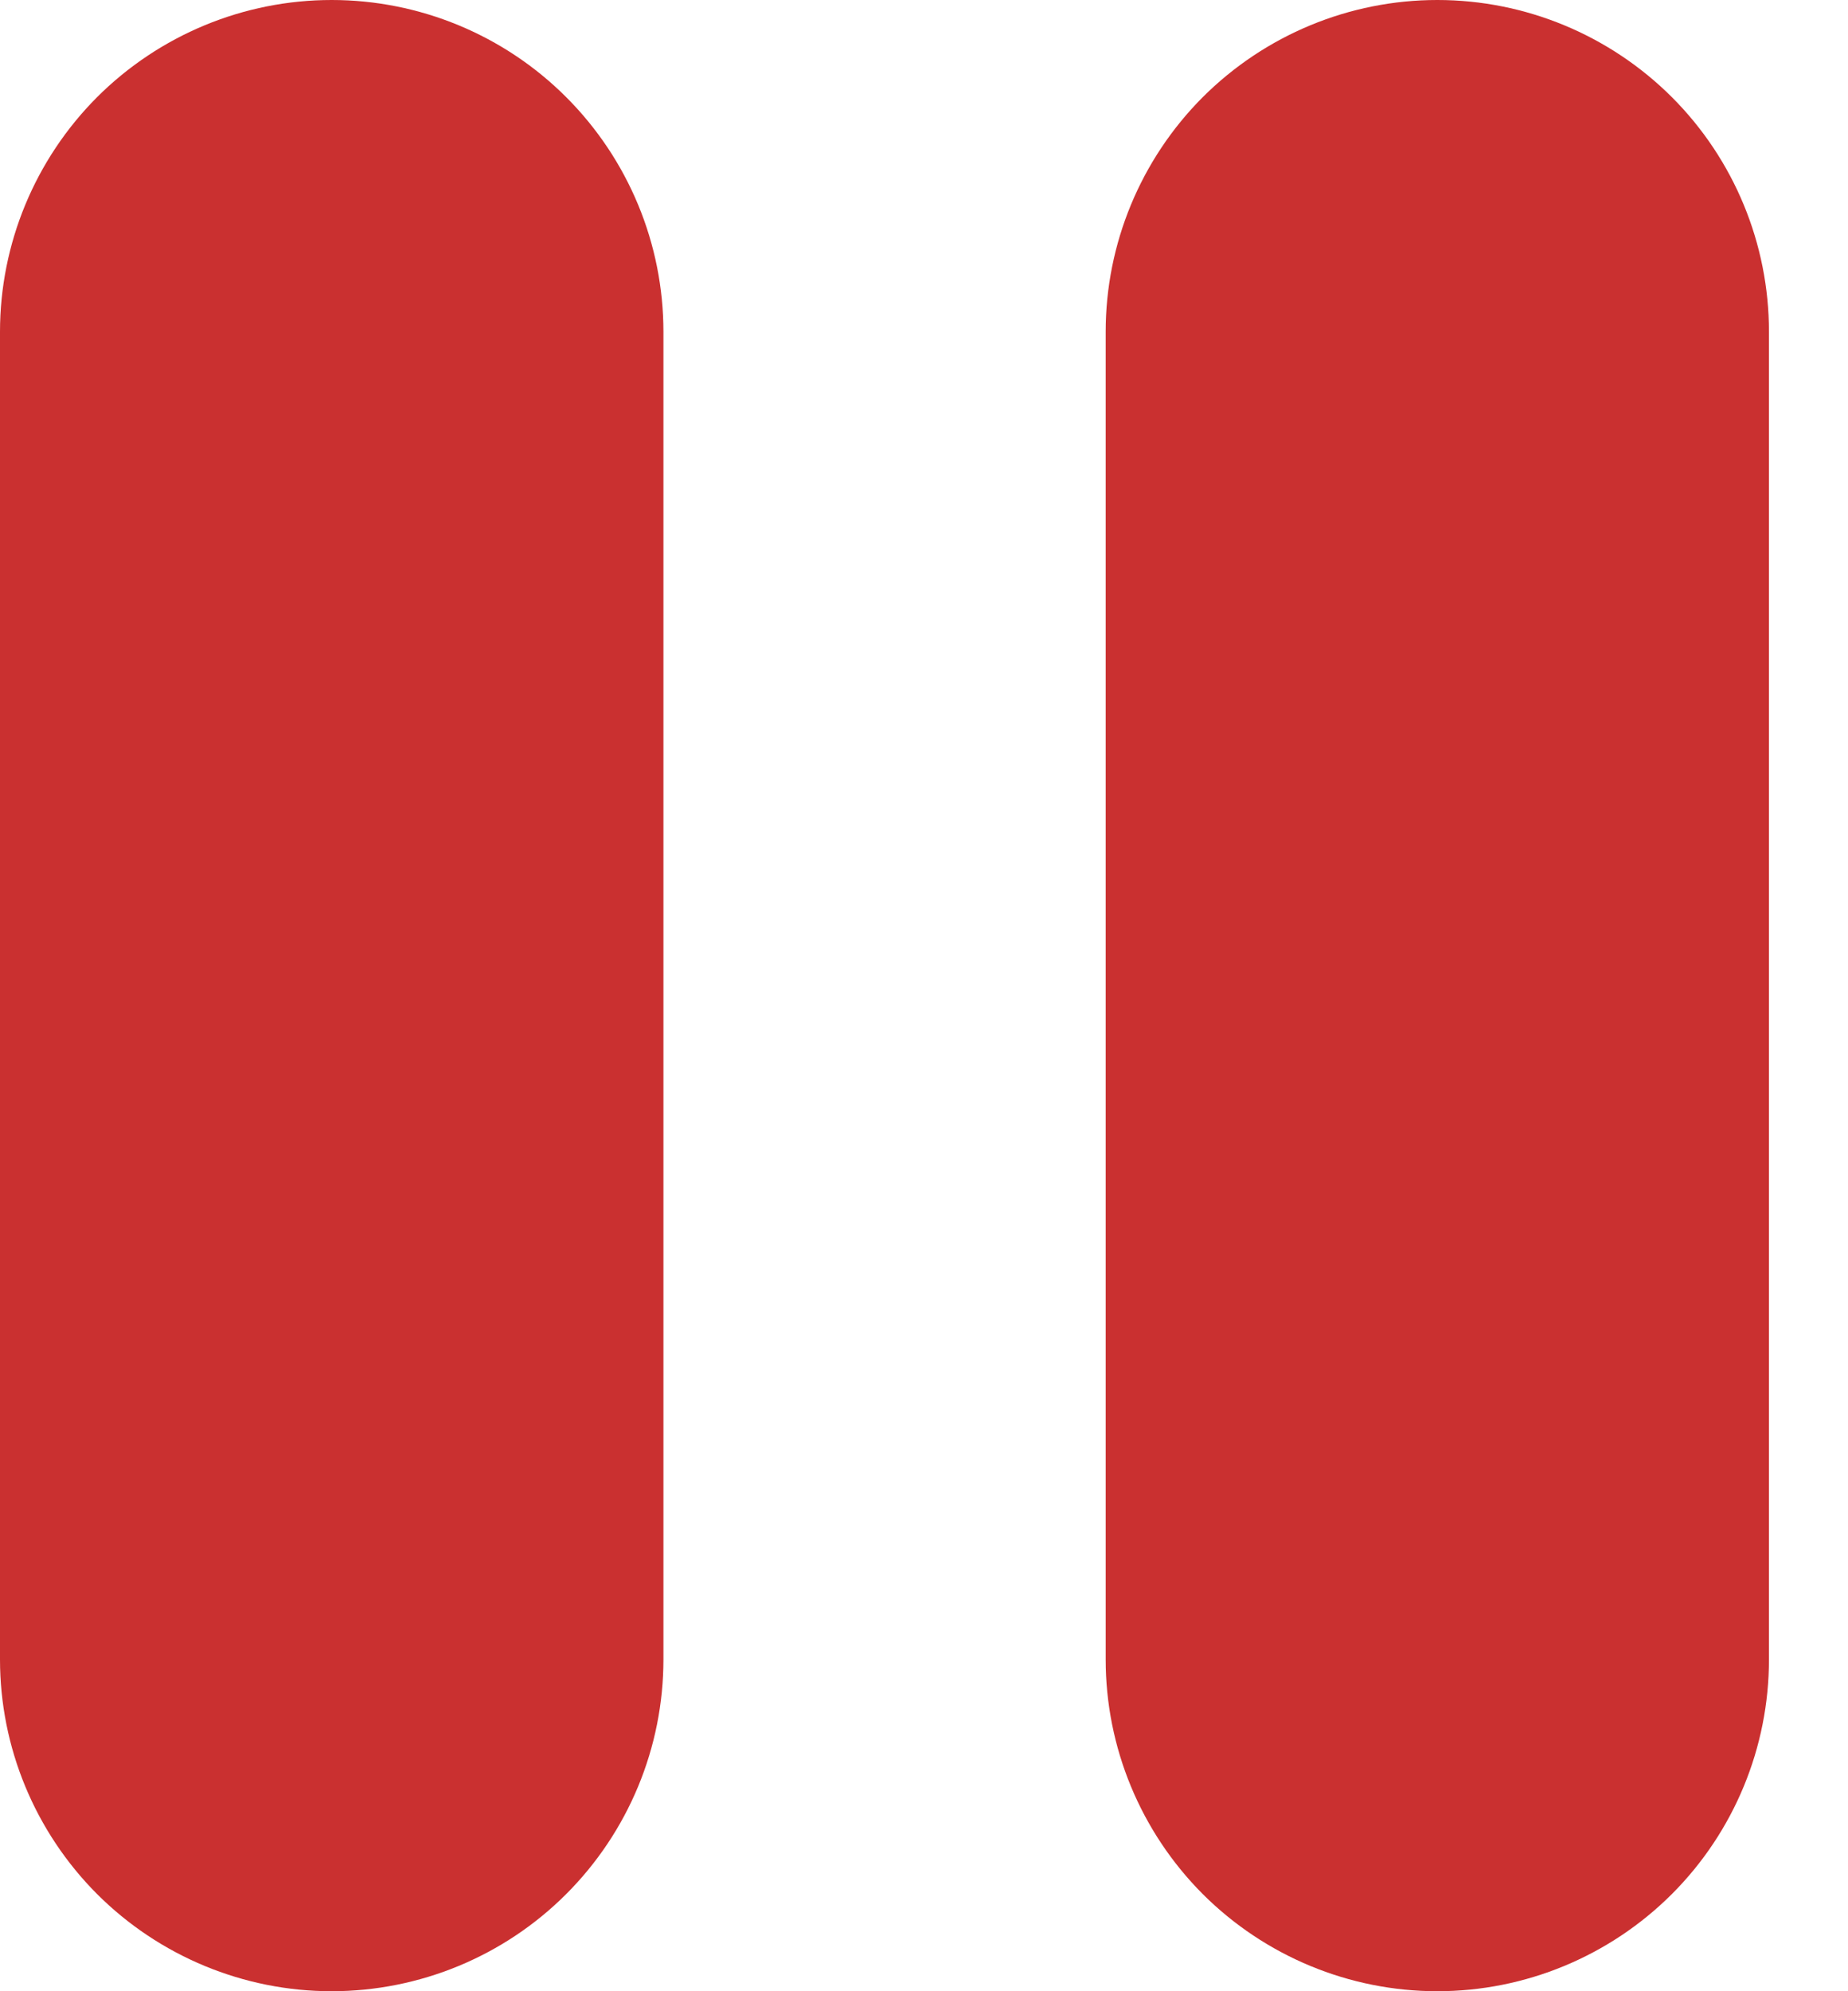 <svg width="13" height="14" viewBox="0 0 13 14" fill="none" xmlns="http://www.w3.org/2000/svg">
<path d="M2.333 0C2.952 0 3.546 0.246 3.983 0.683C4.421 1.121 4.667 1.714 4.667 2.333V11.667C4.667 12.286 4.421 12.879 3.983 13.317C3.546 13.754 2.952 14 2.333 14C1.714 14 1.121 13.754 0.683 13.317C0.246 12.879 1.3041e-08 12.286 0 11.667V2.333C0 1.714 0.246 1.121 0.683 0.683C1.121 0.246 1.714 0 2.333 0ZM10.111 0C10.73 0 11.323 0.246 11.761 0.683C12.199 1.121 12.444 1.714 12.444 2.333V11.667C12.444 12.286 12.199 12.879 11.761 13.317C11.323 13.754 10.73 14 10.111 14C9.492 14 8.899 13.754 8.461 13.317C8.024 12.879 7.778 12.286 7.778 11.667V2.333C7.778 1.714 8.024 1.121 8.461 0.683C8.899 0.246 9.492 0 10.111 0Z" fill="#CA3030"/>
</svg>
